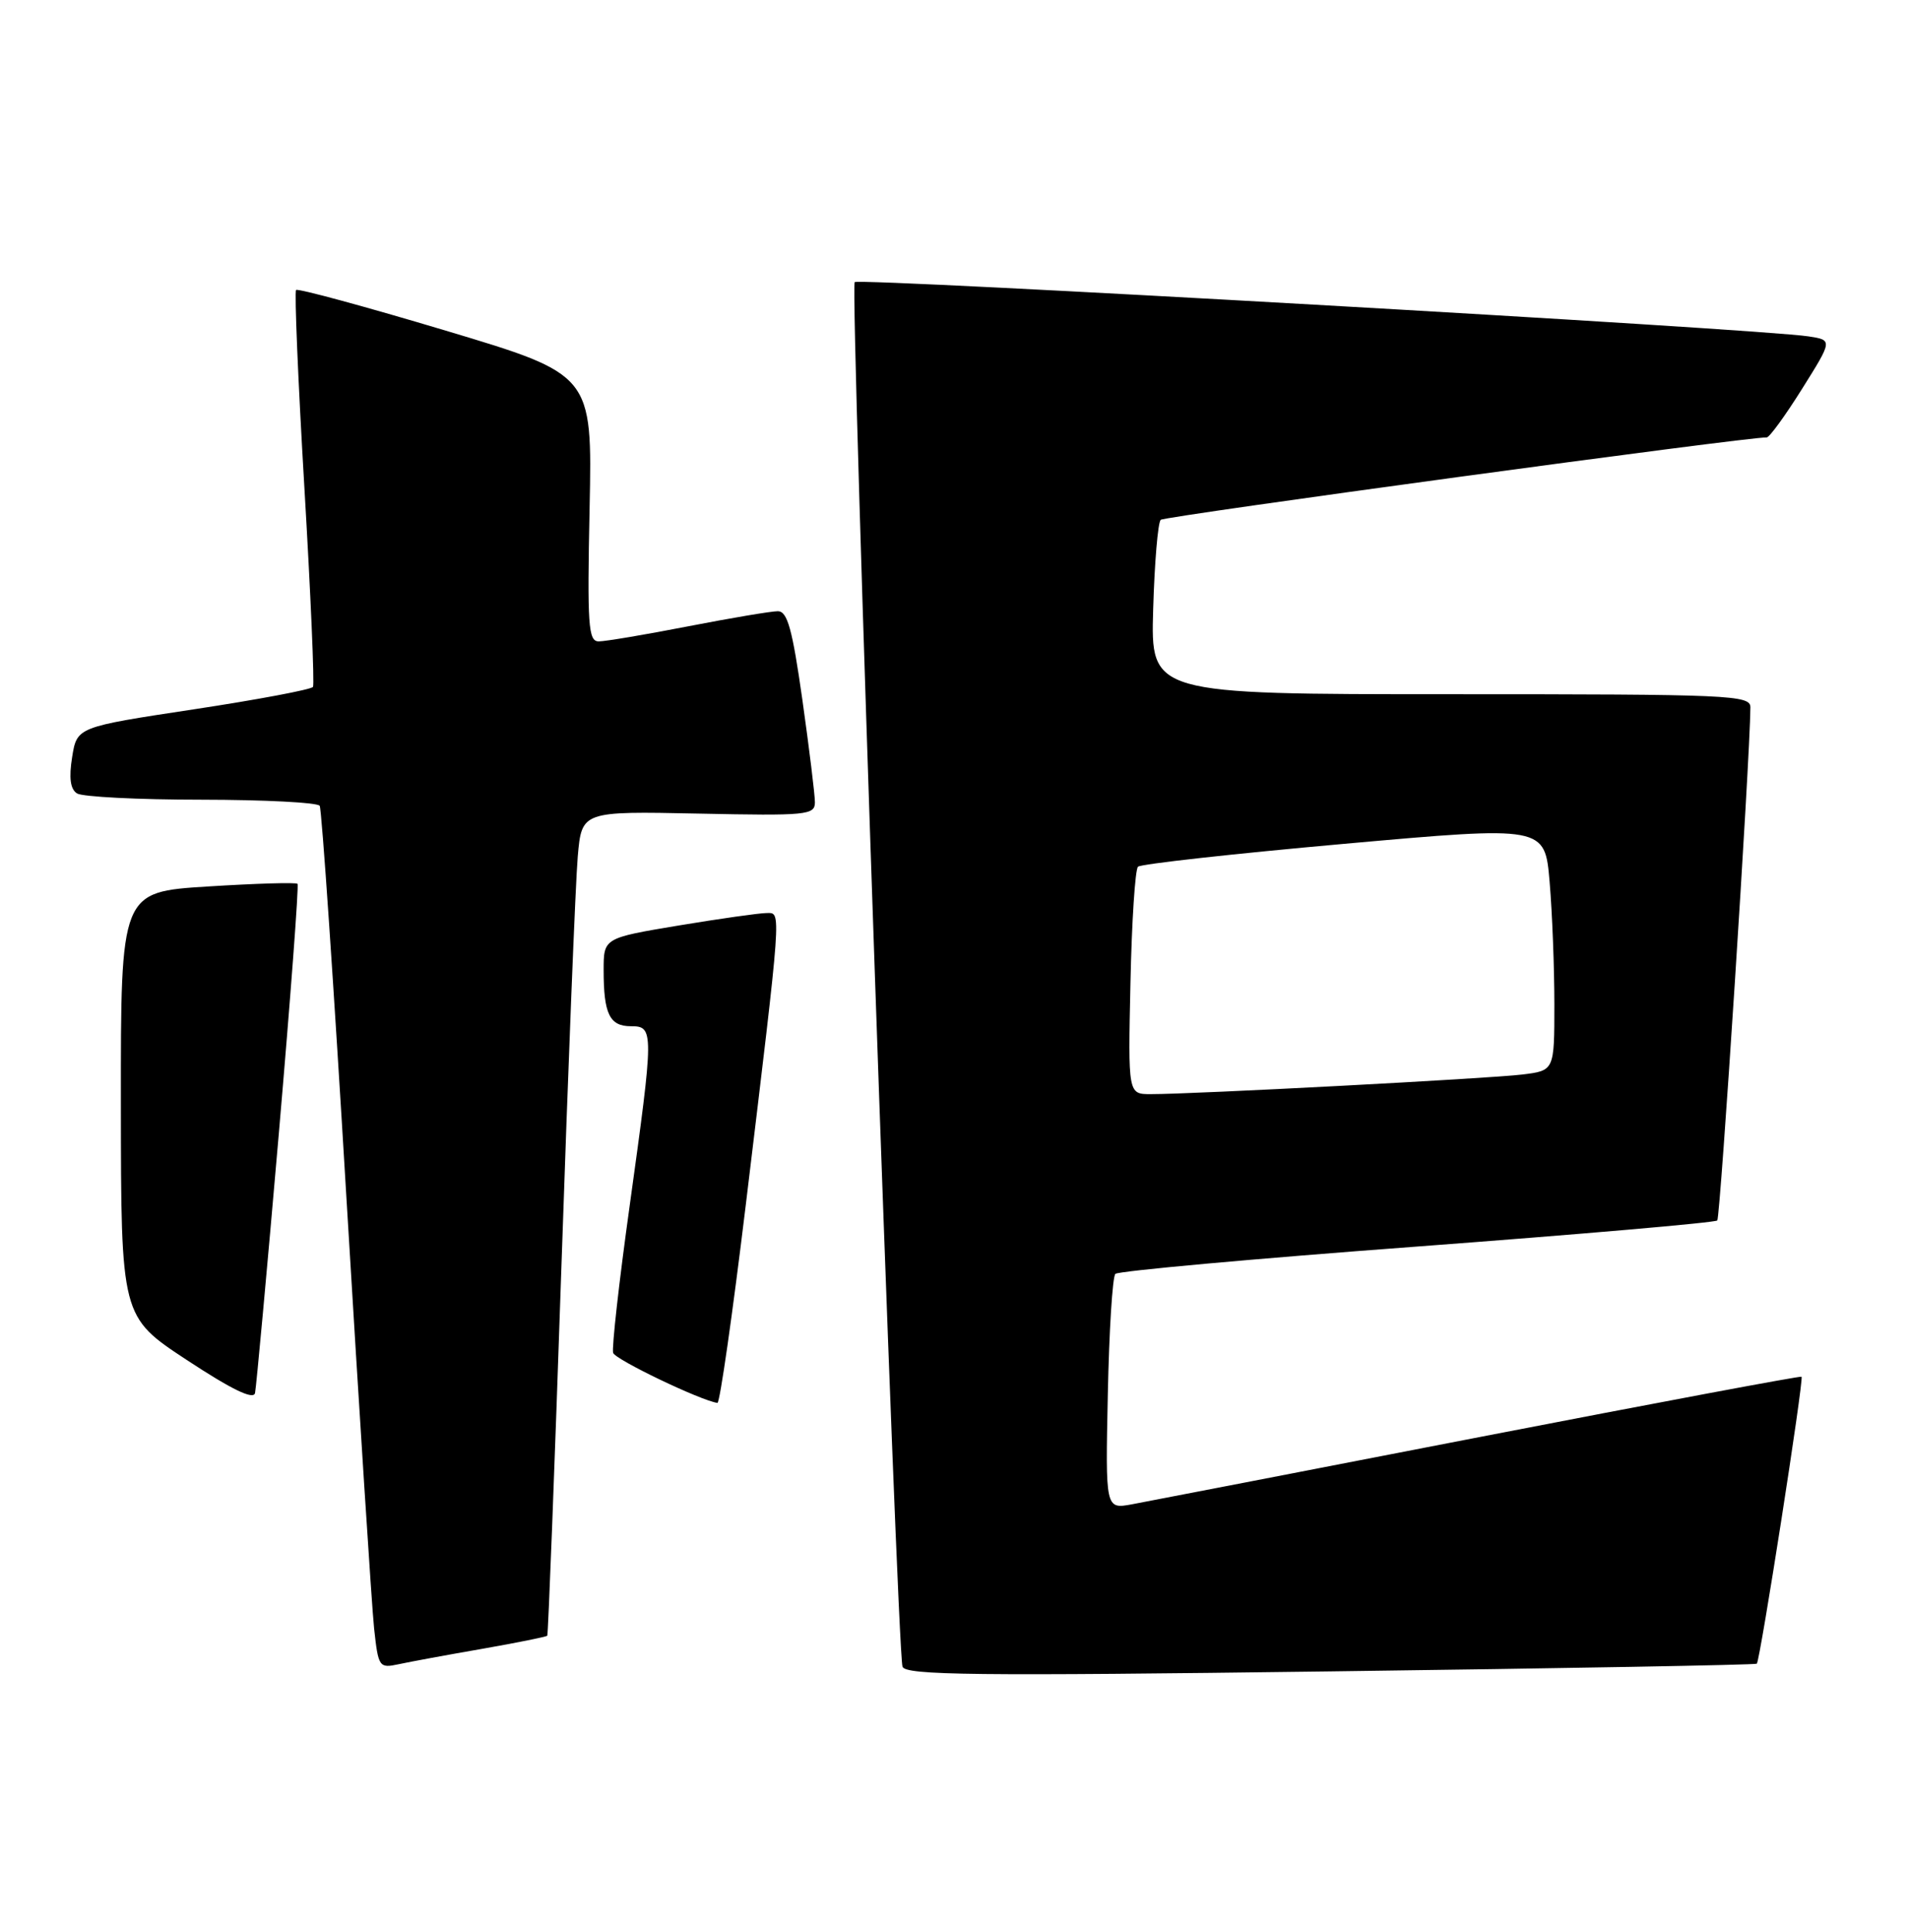 <?xml version="1.0" encoding="UTF-8" standalone="no"?>
<!DOCTYPE svg PUBLIC "-//W3C//DTD SVG 1.1//EN" "http://www.w3.org/Graphics/SVG/1.1/DTD/svg11.dtd" >
<svg xmlns="http://www.w3.org/2000/svg" xmlns:xlink="http://www.w3.org/1999/xlink" version="1.1" viewBox="0 0 253 256">
 <g >
 <path fill="currentColor"
d=" M 232.83 220.48 C 233.27 220.08 239.09 182.76 238.76 182.45 C 238.62 182.32 219.38 185.93 196.00 190.46 C 172.62 195.00 151.93 199.00 150.00 199.36 C 146.50 200.00 146.50 200.00 146.82 184.75 C 146.99 176.36 147.44 169.19 147.82 168.82 C 148.19 168.44 166.18 166.81 187.78 165.20 C 209.39 163.58 227.30 162.03 227.59 161.74 C 228.00 161.33 231.92 100.78 231.98 93.75 C 232.00 92.11 229.45 92.00 192.25 92.00 C 152.50 92.00 152.50 92.00 152.83 80.75 C 153.01 74.56 153.46 69.23 153.83 68.89 C 154.37 68.40 231.86 57.86 234.14 57.97 C 234.49 57.99 236.60 55.09 238.83 51.53 C 242.88 45.07 242.88 45.07 239.69 44.58 C 233.20 43.57 113.87 36.79 113.27 37.39 C 112.63 38.03 118.87 218.40 119.61 220.87 C 119.96 222.01 129.11 222.12 176.26 221.50 C 207.19 221.10 232.65 220.64 232.83 220.48 Z  M 63.90 218.51 C 68.51 217.70 72.40 216.92 72.53 216.77 C 72.65 216.62 73.50 194.68 74.40 168.00 C 75.30 141.32 76.28 116.80 76.57 113.50 C 77.10 107.50 77.10 107.50 92.55 107.82 C 106.94 108.12 108.00 108.02 108.00 106.32 C 108.00 105.32 107.25 99.21 106.34 92.75 C 105.01 83.37 104.36 81.00 103.09 81.00 C 102.22 81.00 96.87 81.90 91.21 83.00 C 85.56 84.10 80.22 85.00 79.35 85.00 C 77.96 85.00 77.82 82.90 78.14 67.32 C 78.50 49.64 78.50 49.64 59.08 43.82 C 48.40 40.62 39.47 38.20 39.24 38.43 C 39.01 38.66 39.50 50.45 40.34 64.62 C 41.18 78.80 41.69 90.68 41.48 91.03 C 41.26 91.38 34.14 92.72 25.64 94.01 C 10.20 96.35 10.20 96.35 9.56 100.34 C 9.12 103.10 9.32 104.59 10.21 105.15 C 10.92 105.60 18.34 105.98 26.69 105.98 C 35.05 105.99 42.10 106.35 42.37 106.79 C 42.64 107.22 44.24 130.73 45.93 159.04 C 47.63 187.34 49.27 212.89 49.58 215.81 C 50.14 220.95 50.25 221.10 52.83 220.55 C 54.30 220.23 59.28 219.31 63.90 218.51 Z  M 36.94 150.37 C 38.50 132.29 39.62 117.33 39.43 117.13 C 39.24 116.92 33.89 117.08 27.54 117.48 C 16.00 118.20 16.00 118.20 16.02 146.35 C 16.04 174.50 16.04 174.50 24.77 180.24 C 30.71 184.15 33.60 185.55 33.80 184.61 C 33.96 183.86 35.38 168.45 36.94 150.37 Z  M 98.83 159.75 C 103.66 119.76 103.57 121.00 101.60 121.00 C 100.67 121.00 95.43 121.74 89.95 122.65 C 80.00 124.31 80.00 124.31 80.00 128.57 C 80.00 134.37 80.79 136.00 83.61 136.00 C 86.68 136.00 86.68 136.53 83.45 159.79 C 82.04 169.90 81.06 178.68 81.26 179.29 C 81.56 180.19 92.84 185.60 95.08 185.92 C 95.40 185.96 97.08 174.19 98.83 159.75 Z  M 149.82 130.25 C 149.99 122.14 150.44 115.21 150.82 114.86 C 151.19 114.50 163.48 113.14 178.12 111.83 C 204.74 109.45 204.74 109.45 205.37 116.87 C 205.72 120.96 206.00 128.26 206.00 133.09 C 206.00 141.88 206.00 141.88 201.75 142.40 C 197.48 142.93 158.10 145.01 152.50 145.00 C 149.50 145.00 149.50 145.00 149.82 130.25 Z "/>
</g>
</svg>